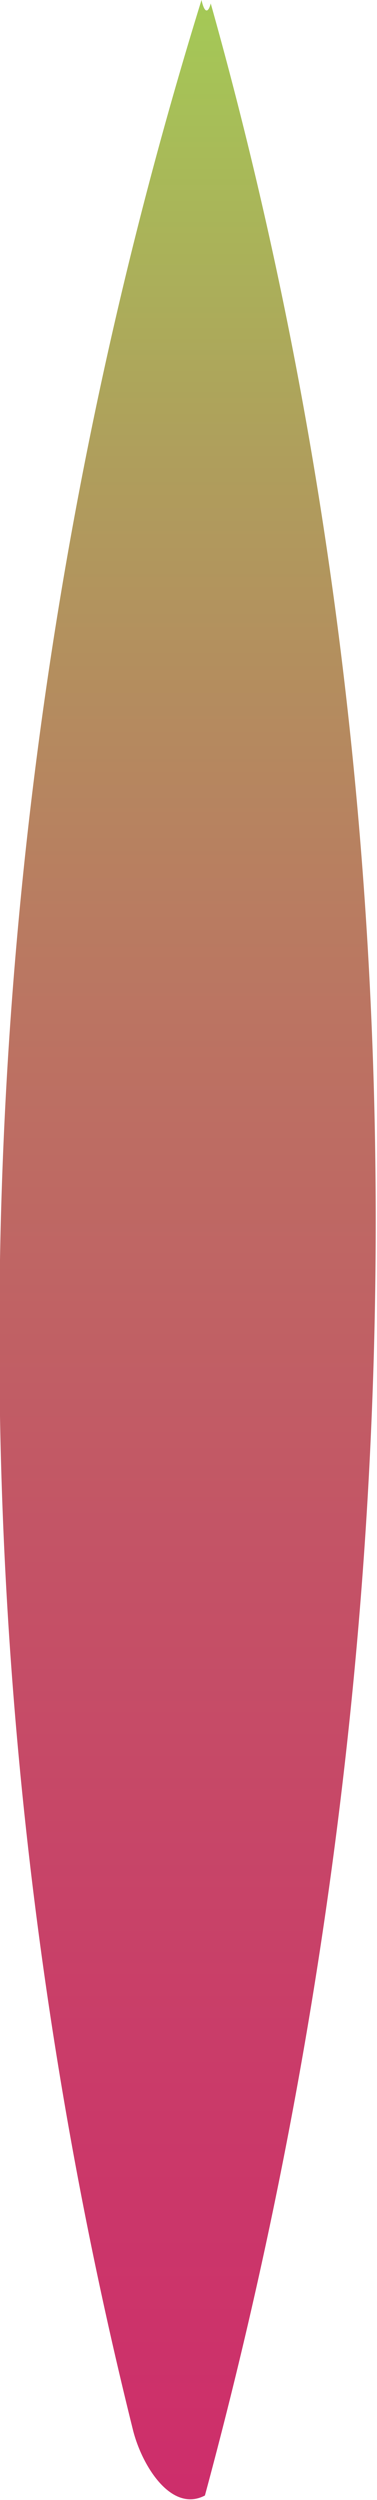<svg xmlns="http://www.w3.org/2000/svg" xmlns:xlink="http://www.w3.org/1999/xlink" viewBox="0 0 11.02 73.03"><defs><style>.cls-1{fill:url(#linear-gradient);}</style><linearGradient id="linear-gradient" x1="5.51" y1="86.39" x2="5.51" y2="-3.62" gradientUnits="userSpaceOnUse"><stop offset="0" stop-color="#cf276c"/><stop offset="0.13" stop-color="#ce2c6b"/><stop offset="0.28" stop-color="#ca3a69"/><stop offset="0.45" stop-color="#c45266"/><stop offset="0.63" stop-color="#bb7462"/><stop offset="0.81" stop-color="#af9e5c"/><stop offset="0.99" stop-color="#a2d255"/><stop offset="1" stop-color="#a1d455"/></linearGradient></defs><g id="Layer_2" data-name="Layer 2"><g id="Seeds"><path class="cls-1" d="M5.89,0a132.21,132.21,0,0,0-2,71c.27,1.06,1.13,2.41,2.1,1.9,6.42-23.75,6.83-49.1.17-72.8C6.11.3,6,.48,5.89,0Z"/></g></g></svg>